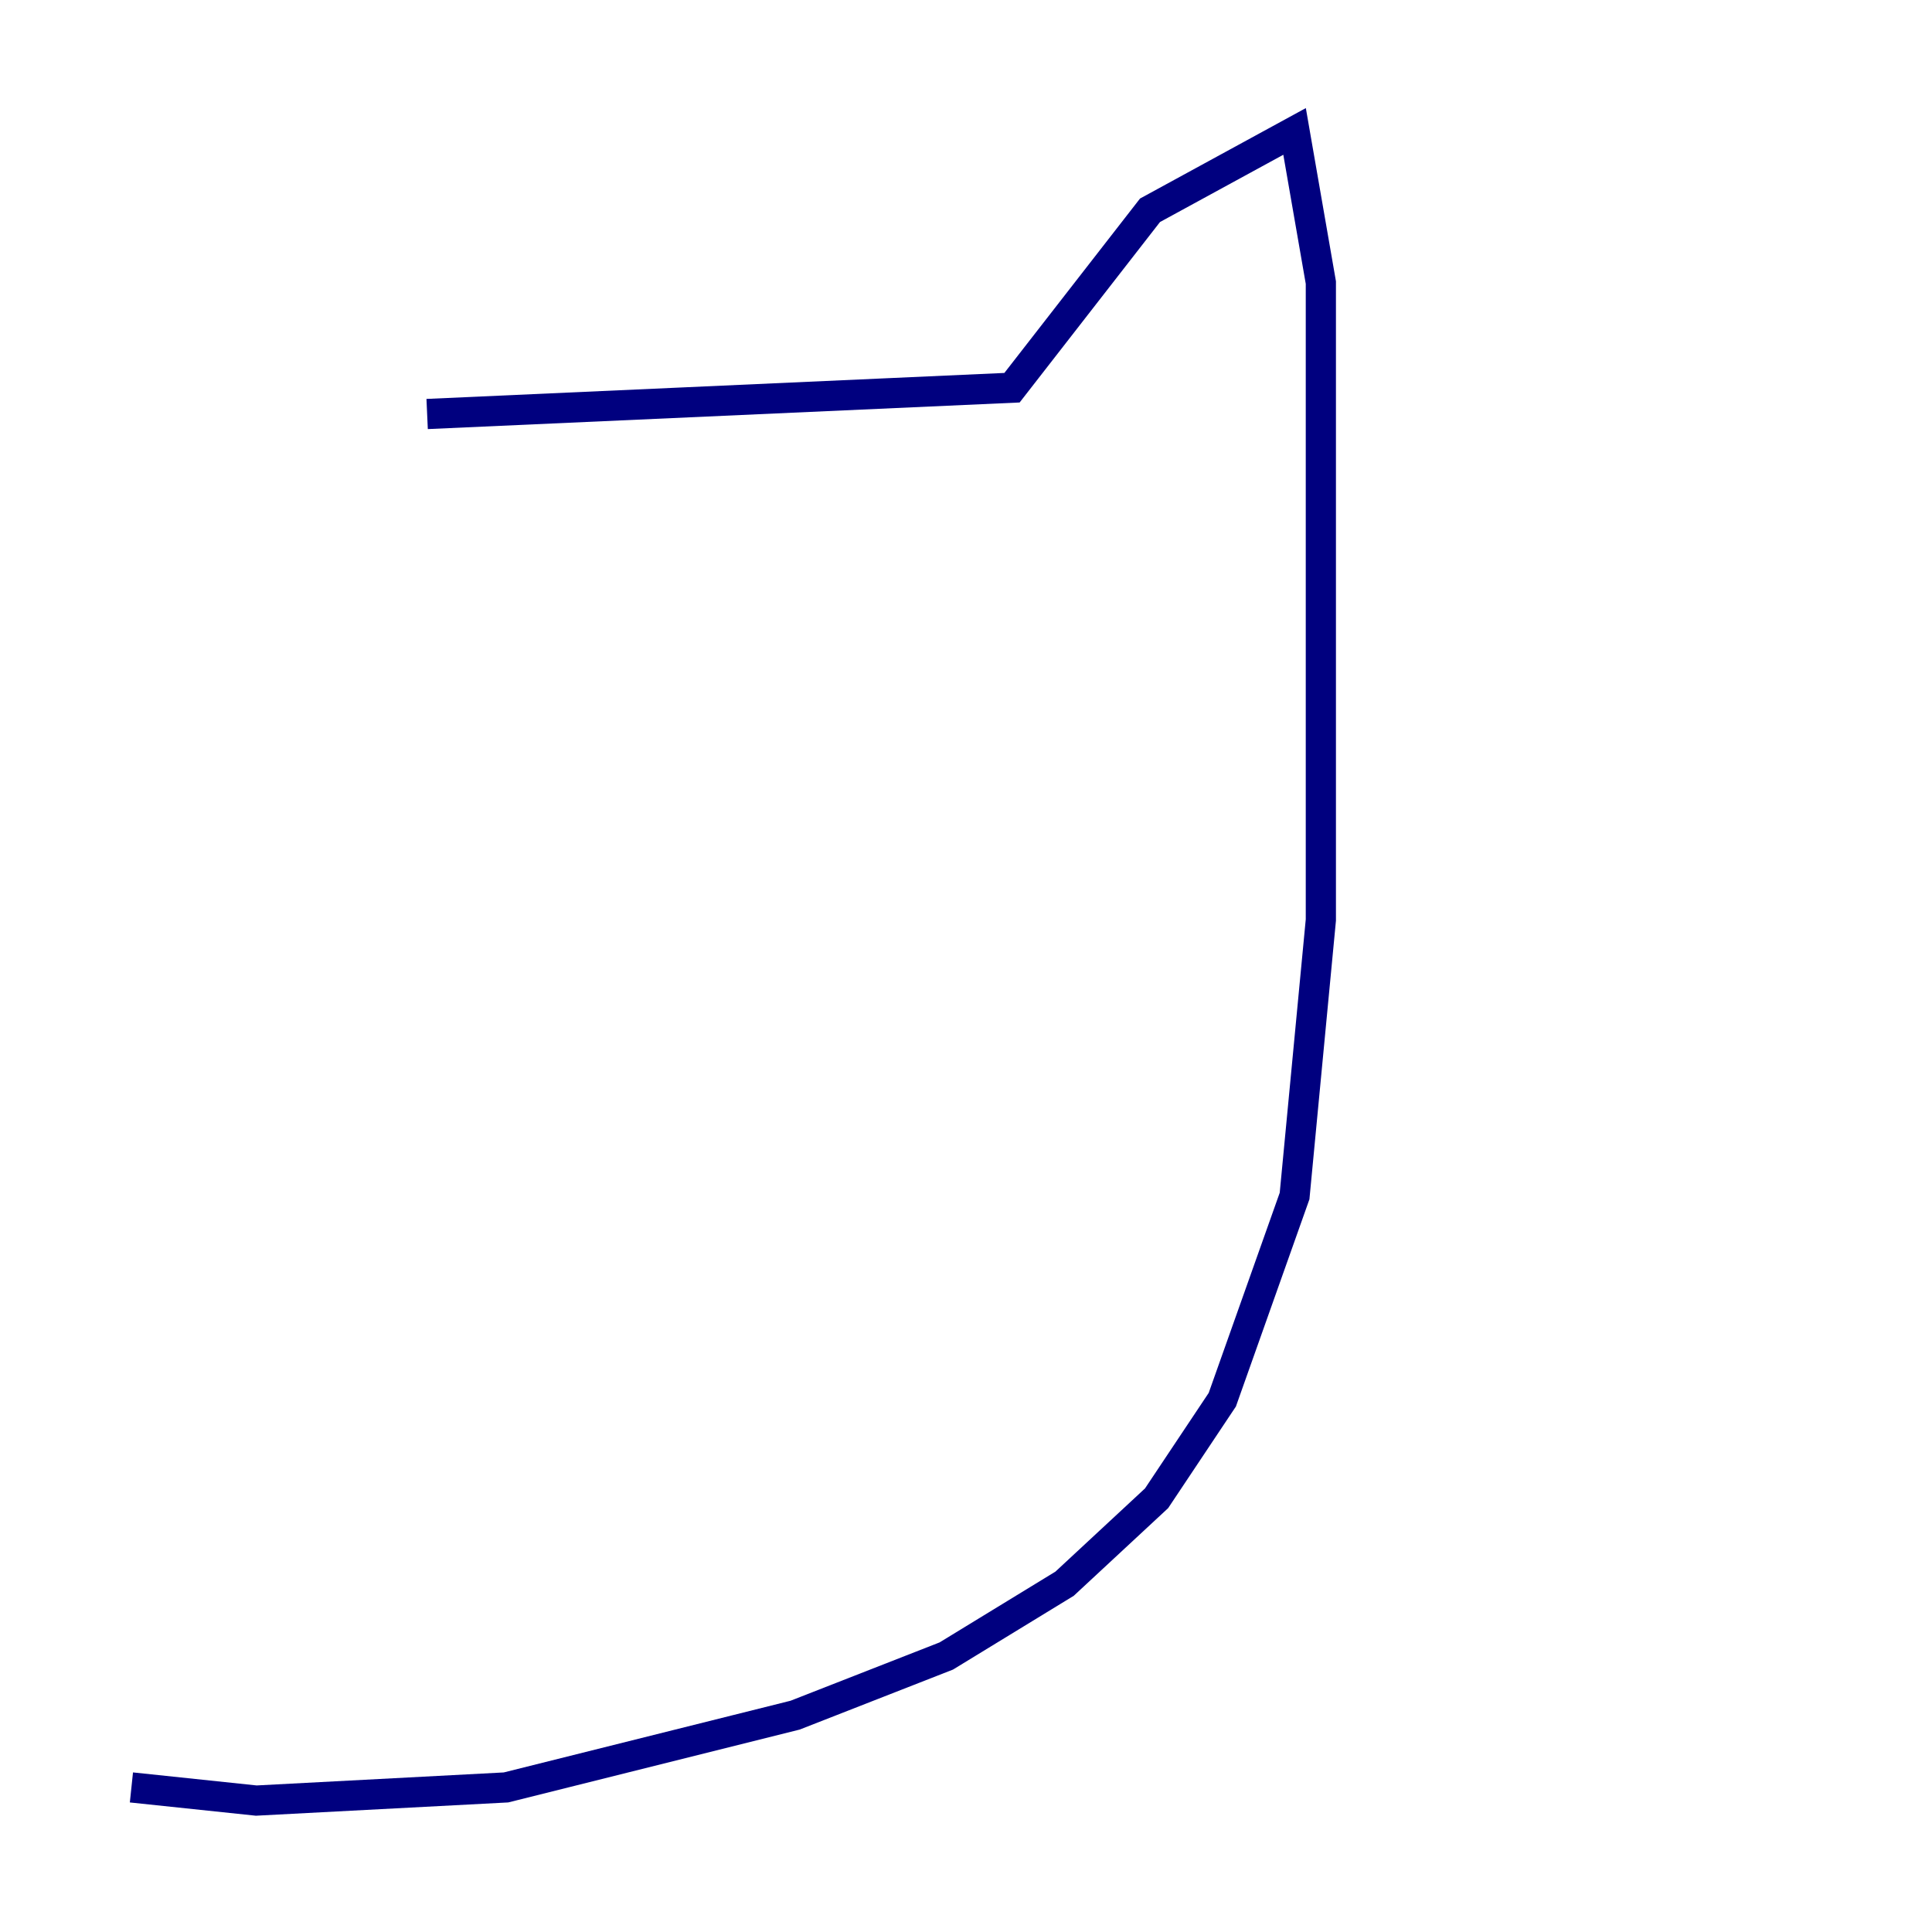 <?xml version="1.0" encoding="utf-8" ?>
<svg baseProfile="tiny" height="128" version="1.2" viewBox="0,0,128,128" width="128" xmlns="http://www.w3.org/2000/svg" xmlns:ev="http://www.w3.org/2001/xml-events" xmlns:xlink="http://www.w3.org/1999/xlink"><defs /><polyline fill="none" points="28.299,27.429 67.048,25.687 76.191,13.932 85.769,8.707 87.51,18.721 87.51,60.952 85.769,79.238 80.98,92.735 76.626,99.265 70.531,104.925 62.694,109.714 52.68,113.633 33.524,118.422 16.98,119.293 8.707,118.422" stroke="#00007f" stroke-width="2" /></svg>